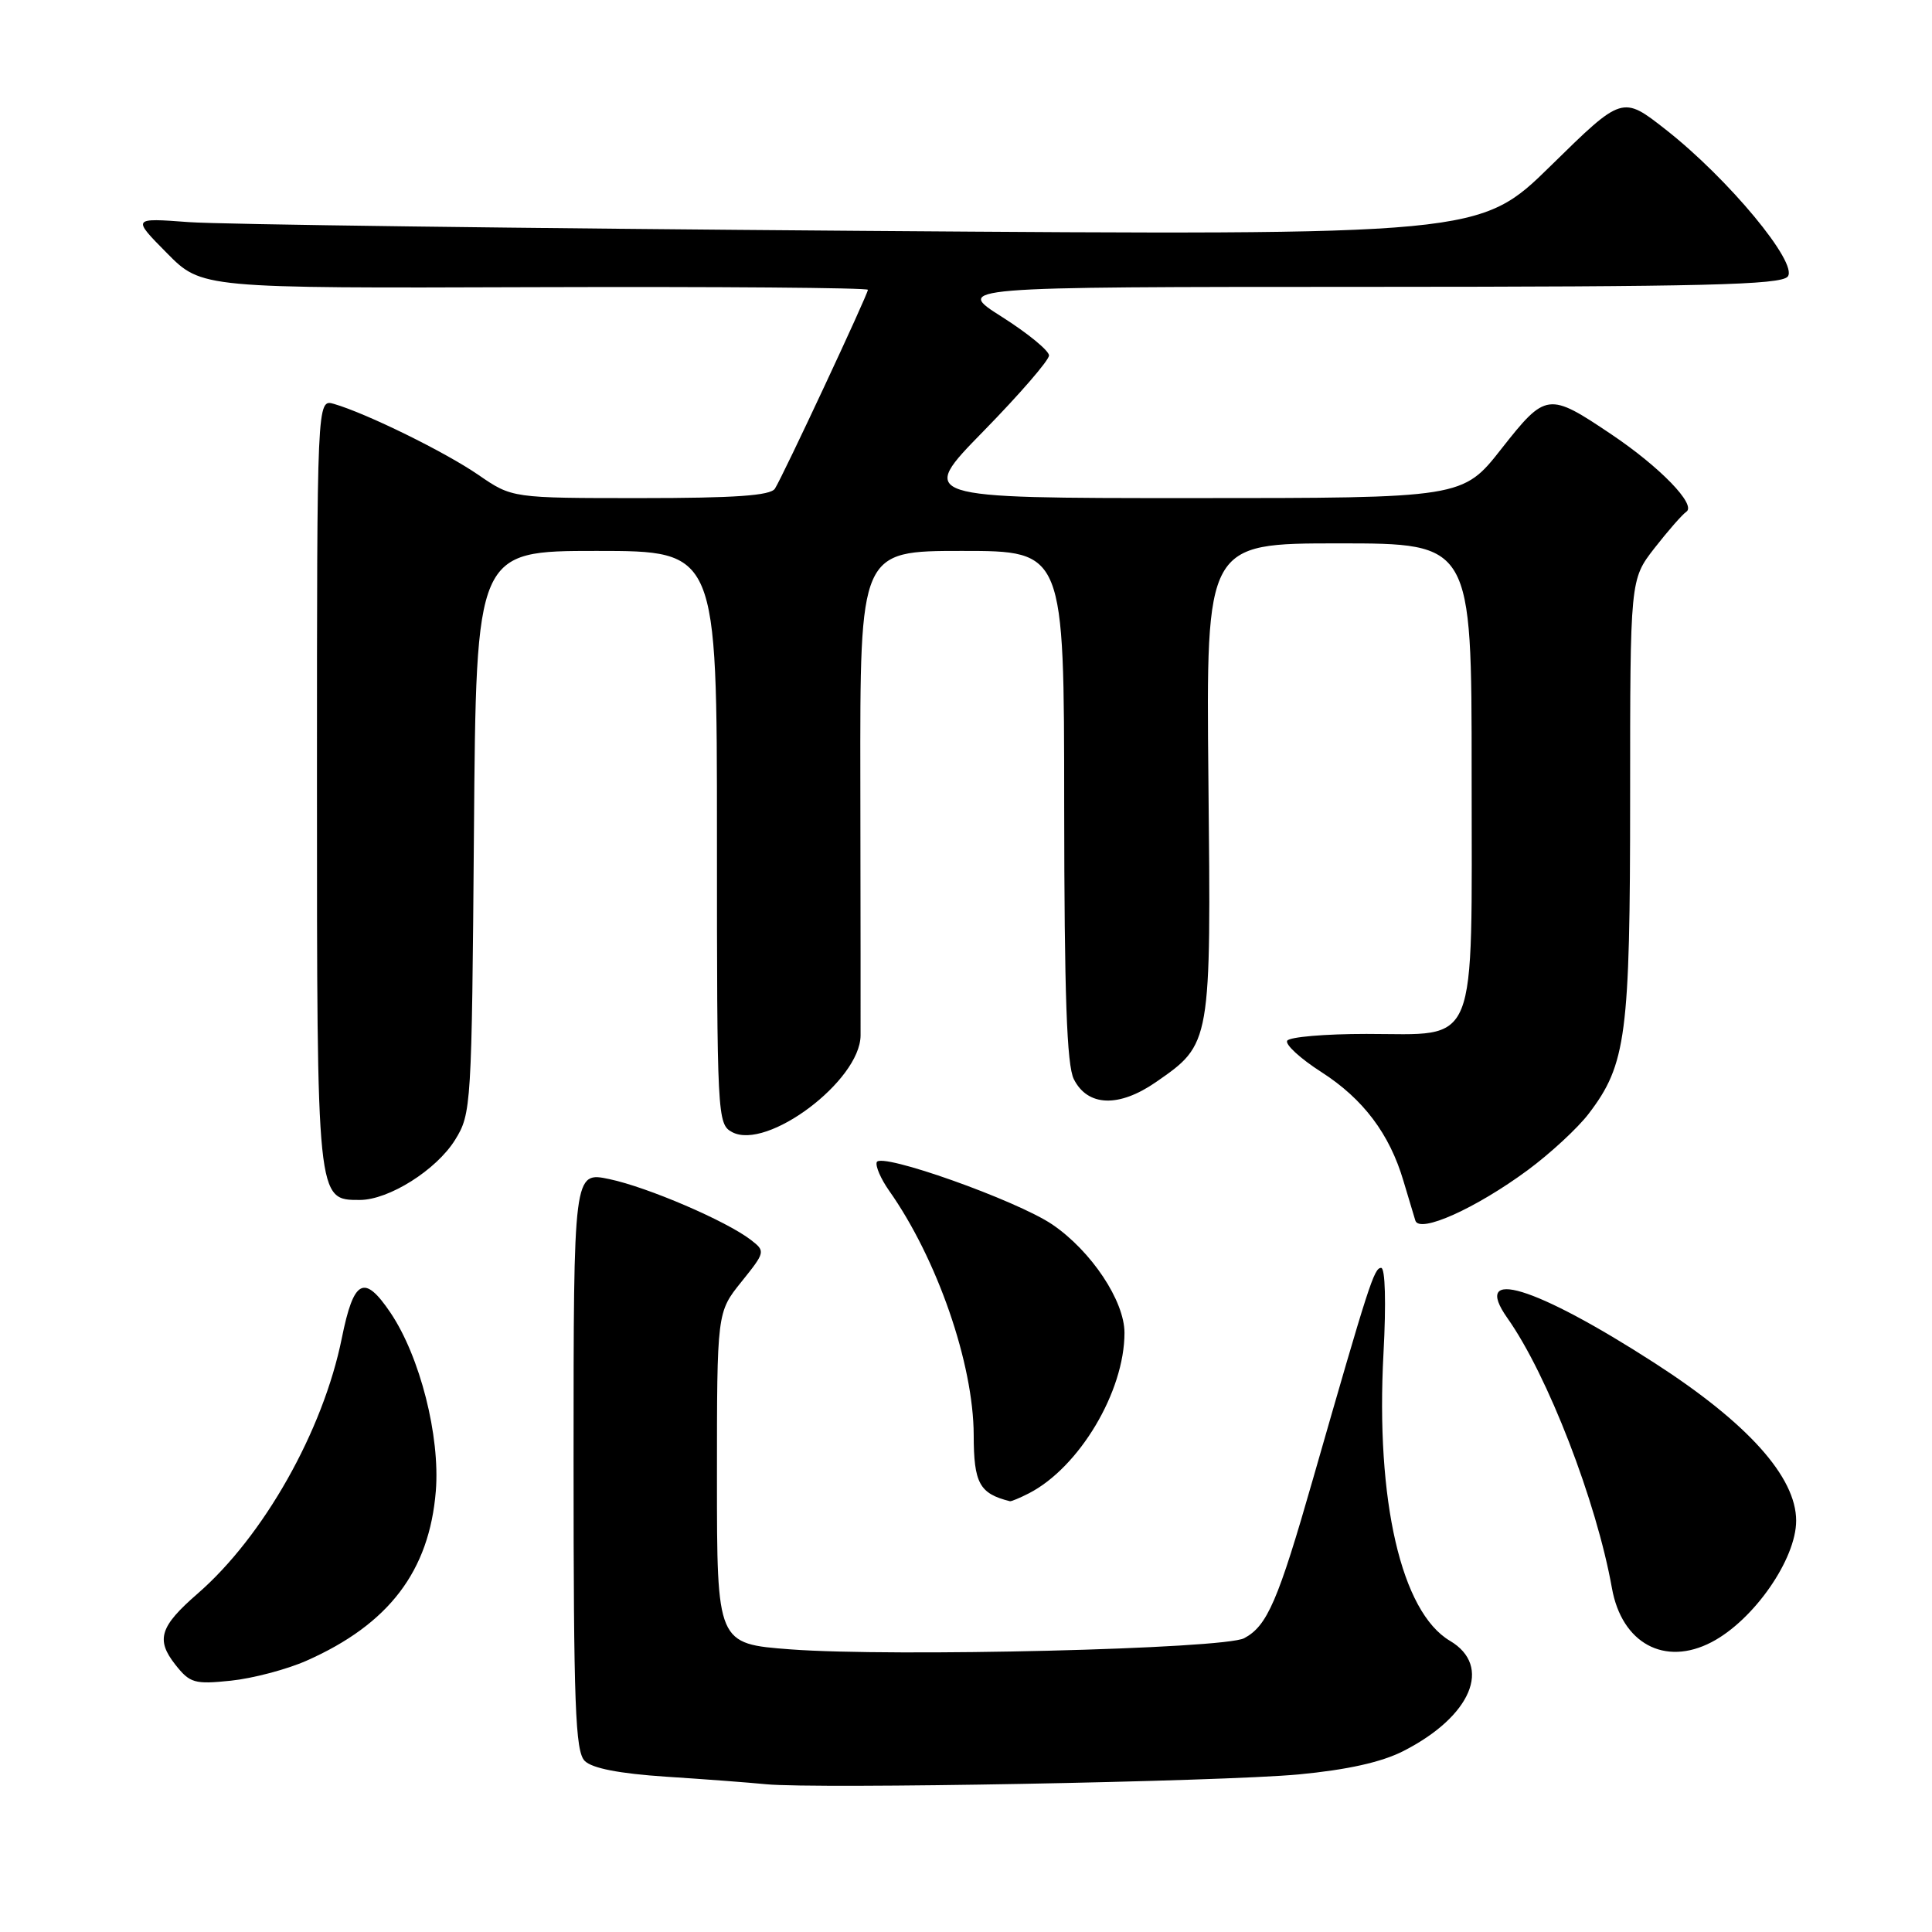 <?xml version="1.0" encoding="UTF-8" standalone="no"?>
<!DOCTYPE svg PUBLIC "-//W3C//DTD SVG 1.1//EN" "http://www.w3.org/Graphics/SVG/1.1/DTD/svg11.dtd" >
<svg xmlns="http://www.w3.org/2000/svg" xmlns:xlink="http://www.w3.org/1999/xlink" version="1.1" viewBox="0 0 256 256">
 <g >
 <path fill="currentColor"
d=" M 172.08 235.12 C 178.52 234.51 183.06 233.50 185.96 232.02 C 194.96 227.43 197.78 220.76 192.13 217.42 C 185.68 213.61 182.27 198.86 183.32 179.31 C 183.68 172.64 183.55 168.00 183.01 168.00 C 182.07 168.00 181.41 170.07 173.98 195.96 C 169.34 212.16 167.92 215.44 164.86 217.07 C 162.20 218.50 118.35 219.57 104.75 218.55 C 95.00 217.81 95.00 217.81 95.00 195.85 C 95.00 173.88 95.00 173.88 98.24 169.85 C 101.42 165.89 101.44 165.80 99.49 164.29 C 96.21 161.77 85.82 157.31 80.75 156.24 C 76.00 155.24 76.00 155.24 76.00 193.55 C 76.00 225.99 76.23 232.08 77.48 233.33 C 78.46 234.31 82.06 235.01 88.23 235.42 C 93.33 235.75 99.30 236.20 101.50 236.42 C 108.14 237.07 161.81 236.08 172.08 235.12 Z  M 40.62 220.05 C 51.53 215.22 56.89 208.18 57.75 197.56 C 58.33 190.28 55.65 179.75 51.74 173.94 C 48.25 168.77 46.87 169.49 45.29 177.32 C 42.81 189.60 34.93 203.56 26.19 211.16 C 21.18 215.51 20.63 217.26 23.22 220.56 C 25.16 223.02 25.77 223.20 30.59 222.70 C 33.48 222.40 38.00 221.21 40.62 220.05 Z  M 226.80 217.59 C 232.38 214.68 238.00 206.60 238.00 201.50 C 238.00 195.71 231.58 188.56 219.25 180.61 C 203.38 170.38 194.89 167.79 199.75 174.67 C 205.07 182.20 211.54 198.94 213.59 210.44 C 214.90 217.76 220.58 220.84 226.80 217.59 Z  M 136.32 197.88 C 143.00 194.45 149.00 184.40 149.00 176.61 C 149.00 172.37 144.61 165.78 139.45 162.26 C 134.72 159.05 116.64 152.63 116.17 154.00 C 115.99 154.54 116.72 156.21 117.79 157.74 C 124.17 166.77 128.99 180.68 129.02 190.14 C 129.03 196.55 129.78 197.91 133.82 198.92 C 133.99 198.96 135.11 198.50 136.32 197.88 Z  M 202.43 155.05 C 205.42 152.84 209.07 149.47 210.52 147.56 C 215.49 141.04 216.00 137.17 216.00 105.73 C 216.00 76.79 216.00 76.79 219.22 72.64 C 221.00 70.36 222.90 68.18 223.46 67.80 C 224.79 66.87 219.95 61.88 213.54 57.57 C 205.17 51.94 204.84 51.98 198.96 59.45 C 193.82 66.00 193.82 66.00 157.73 66.00 C 121.64 66.00 121.64 66.00 130.32 57.13 C 135.09 52.25 139.00 47.74 139.00 47.10 C 139.00 46.47 136.19 44.16 132.75 41.98 C 126.50 38.02 126.50 38.02 181.13 38.01 C 225.75 38.00 235.96 37.75 236.88 36.65 C 238.32 34.90 229.01 23.67 220.73 17.18 C 214.97 12.66 214.97 12.66 205.52 21.93 C 196.08 31.19 196.08 31.19 114.29 30.59 C 69.31 30.26 29.12 29.74 25.00 29.43 C 17.50 28.87 17.50 28.87 22.11 33.53 C 26.72 38.20 26.72 38.20 70.86 38.05 C 95.14 37.97 115.00 38.13 115.00 38.40 C 115.00 39.01 103.76 63.06 102.68 64.75 C 102.09 65.67 97.39 66.00 84.87 66.00 C 67.86 66.00 67.86 66.00 63.41 62.94 C 59.00 59.90 48.58 54.78 44.25 53.52 C 42.00 52.87 42.00 52.87 42.00 103.71 C 42.00 159.28 41.97 159.00 47.67 159.00 C 51.52 159.00 57.82 155.03 60.30 151.04 C 62.45 147.58 62.51 146.63 62.80 110.25 C 63.09 73.00 63.09 73.00 79.05 73.00 C 95.00 73.00 95.00 73.00 95.00 110.96 C 95.00 147.98 95.05 148.96 97.01 150.01 C 101.63 152.48 113.97 143.21 114.03 137.22 C 114.04 135.72 114.03 120.66 114.00 103.75 C 113.95 73.00 113.95 73.00 127.47 73.00 C 141.00 73.00 141.00 73.00 141.01 106.75 C 141.03 131.85 141.35 141.14 142.29 143.00 C 144.12 146.63 148.26 146.78 153.16 143.39 C 160.50 138.30 160.48 138.43 160.12 103.25 C 159.81 72.00 159.81 72.00 177.40 72.00 C 195.00 72.00 195.00 72.00 195.00 102.50 C 195.00 139.57 196.04 137.00 181.06 137.00 C 175.59 137.00 170.87 137.40 170.56 137.90 C 170.26 138.39 172.30 140.27 175.10 142.06 C 180.64 145.62 184.13 150.25 185.97 156.50 C 186.62 158.70 187.33 161.05 187.54 161.73 C 188.08 163.48 195.56 160.12 202.43 155.05 Z "/>
</g>
</svg>